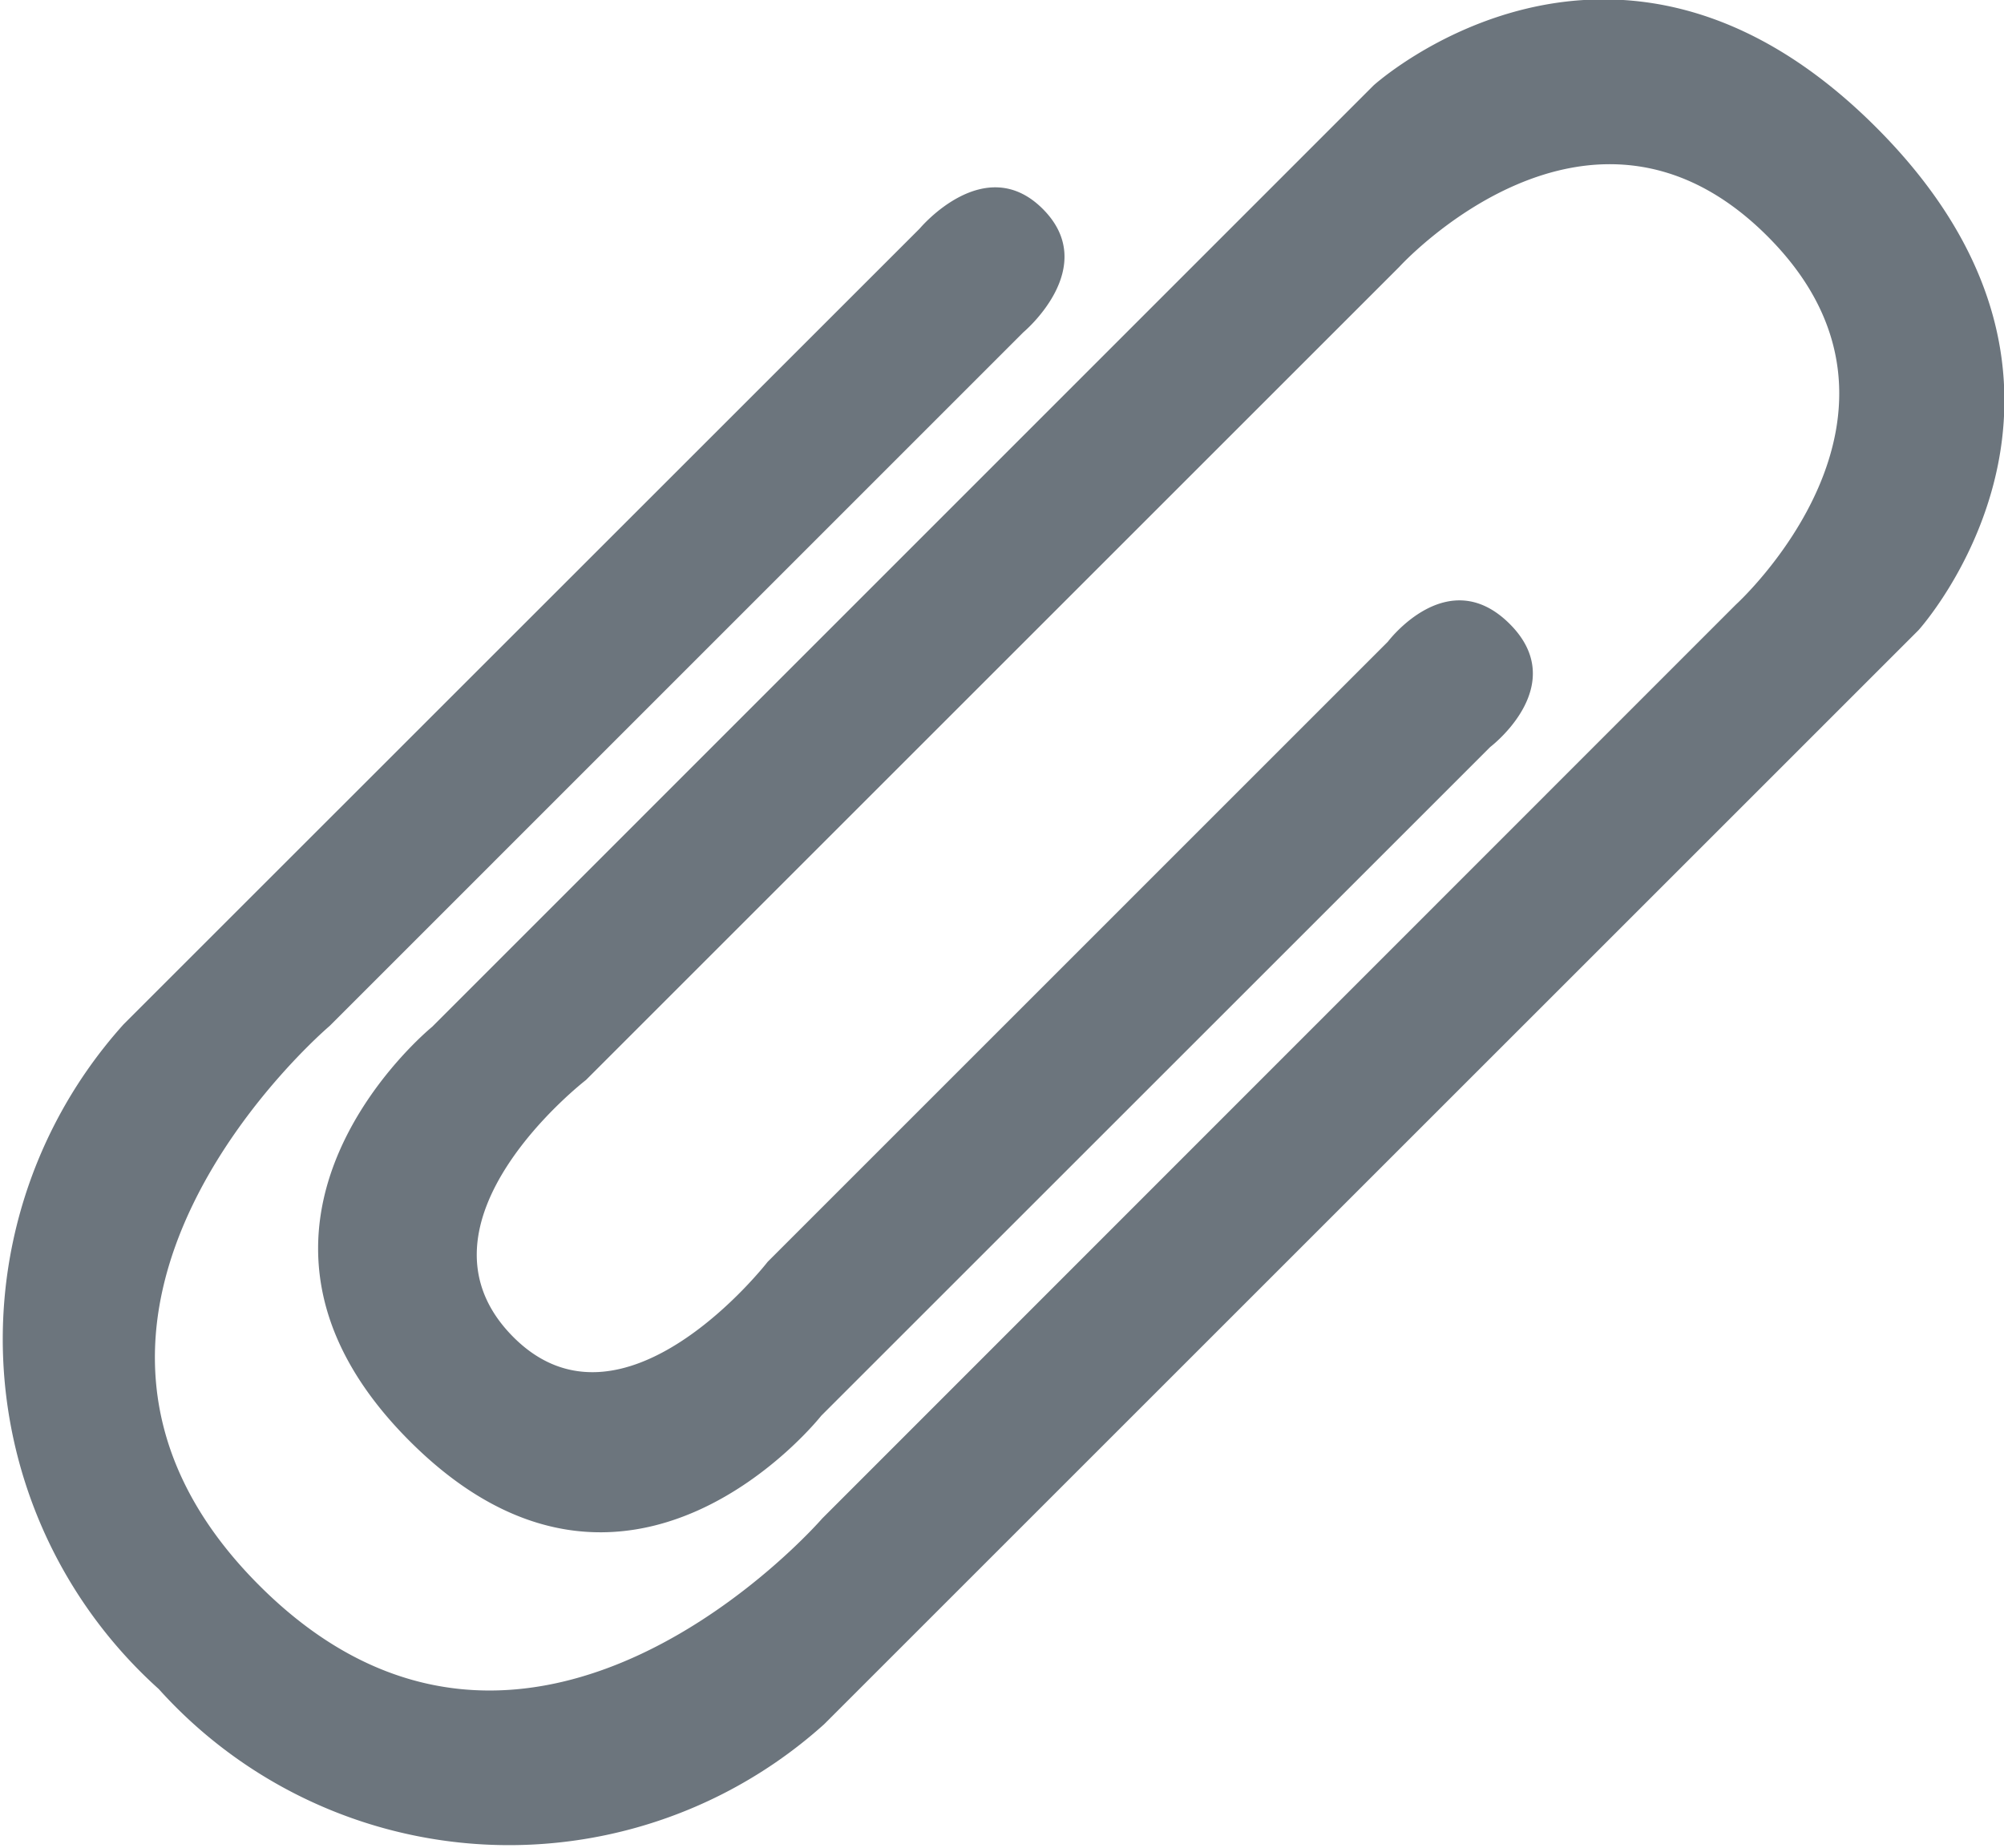 <svg xmlns="http://www.w3.org/2000/svg" width="27.104" height="25" viewBox="0 0 27.104 25">
  <defs>
    <style>
      .cls-1 {
        fill: #6c757d;
      }
    </style>
  </defs>
  <path id="Path_975" data-name="Path 975" class="cls-1" d="M20.155,11.284s1.1-.833.262-1.667-1.646.242-1.646.242l-8.388,8.389s-1.964,2.535-3.458,1,1-3.459,1-3.459l11-11s2.567-2.827,4.979-.416-.426,4.984-.426,4.984L11.121,21.72s-3.954,4.568-7.614.907.952-7.57.952-7.57l9.382-9.384s1.051-.877.264-1.667-1.666.264-1.666.264L1.673,15.034a6.366,6.366,0,0,0,.474,8.994,6.37,6.37,0,0,0,9,.476l14.8-14.8s2.961-3.265-.569-6.8-6.8-.571-6.8-.571L5.845,15.069s-3.261,2.652-.3,5.609,5.563-.348,5.563-.348Z" transform="translate(0 -1.178)"/>
</svg>
